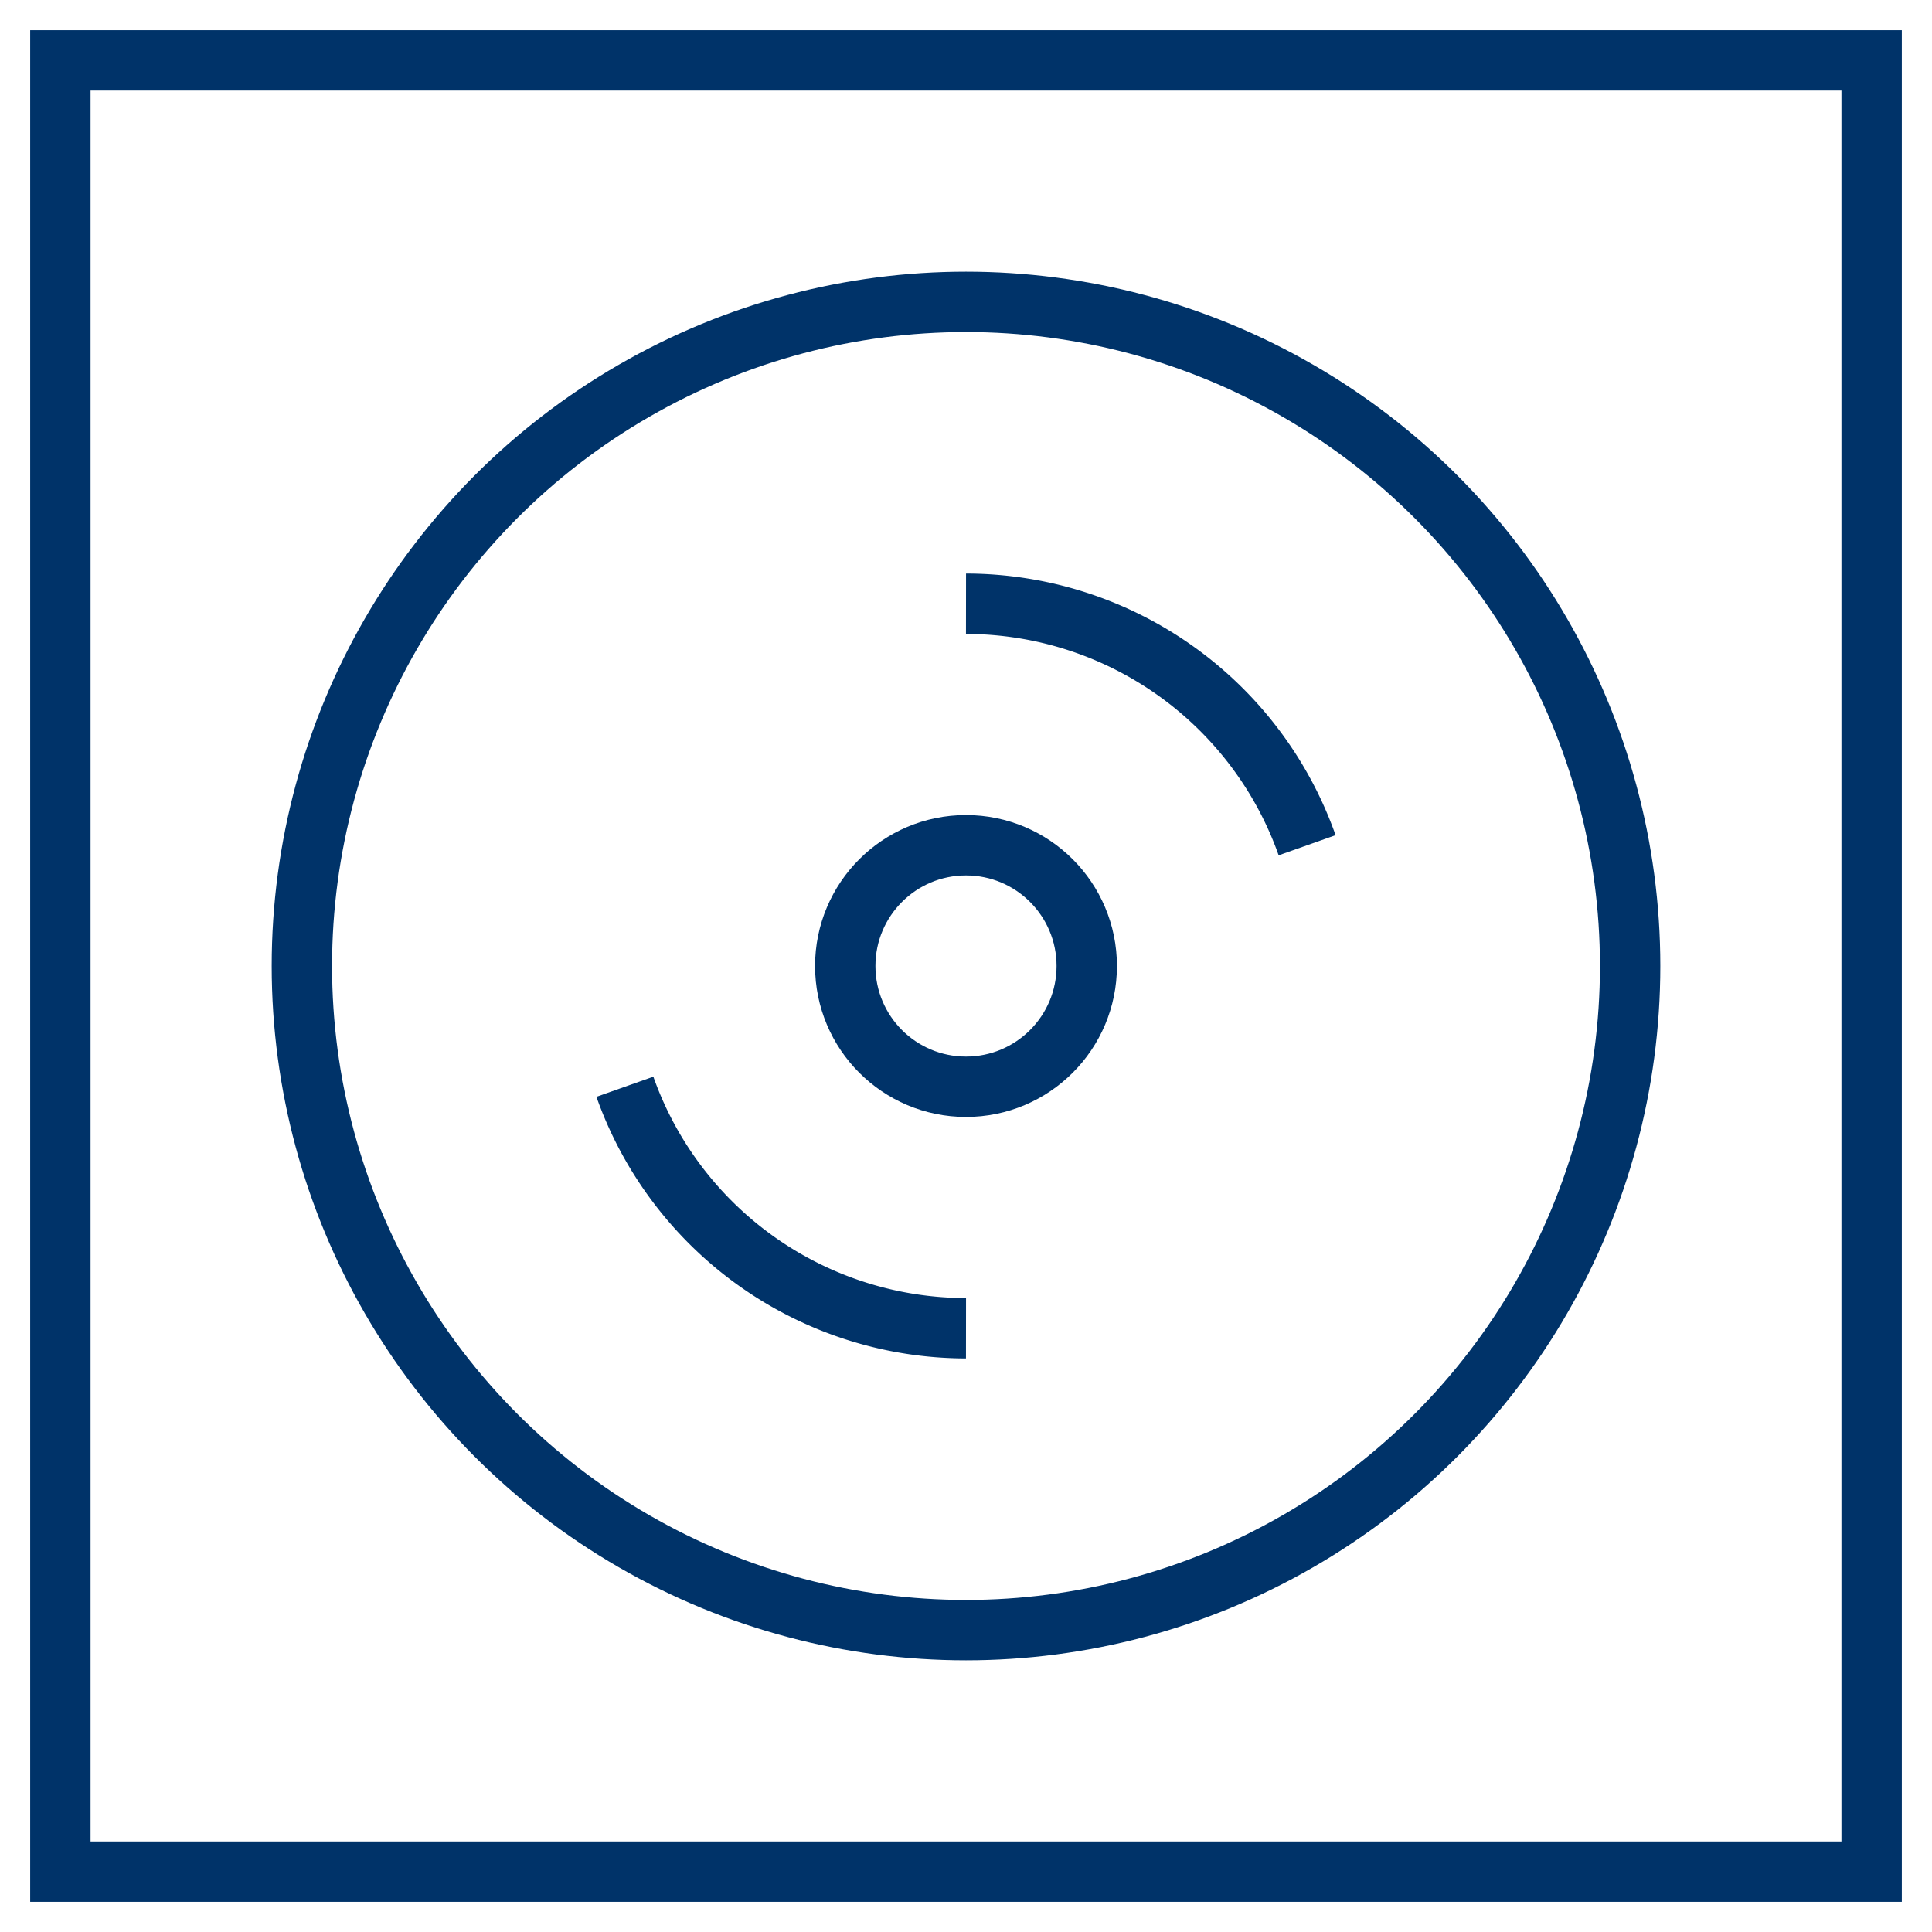 <?xml version="1.0" encoding="UTF-8"?>
<svg xmlns="http://www.w3.org/2000/svg" aria-describedby="desc" aria-labelledby="title" viewBox="0 0 64 64"><path fill="none" stroke="#003369" stroke-width="2" d="M2 2h60v60H2z" data-name="layer2" style="stroke: #003369;"/><circle cx="32" cy="32" r="22" fill="none" stroke="#003369" stroke-width="2" data-name="layer2" style="stroke: #003369;"/><circle cx="32" cy="32" r="4" fill="none" stroke="#003369" stroke-width="2" data-name="layer1" style="stroke: #003369;"/><path fill="none" stroke="#003369" stroke-width="2" d="M32 44a12 12 0 0 1-11.3-8M32 20a12 12 0 0 1 11.3 8" data-name="layer1" style="stroke: #003369;"/></svg>

